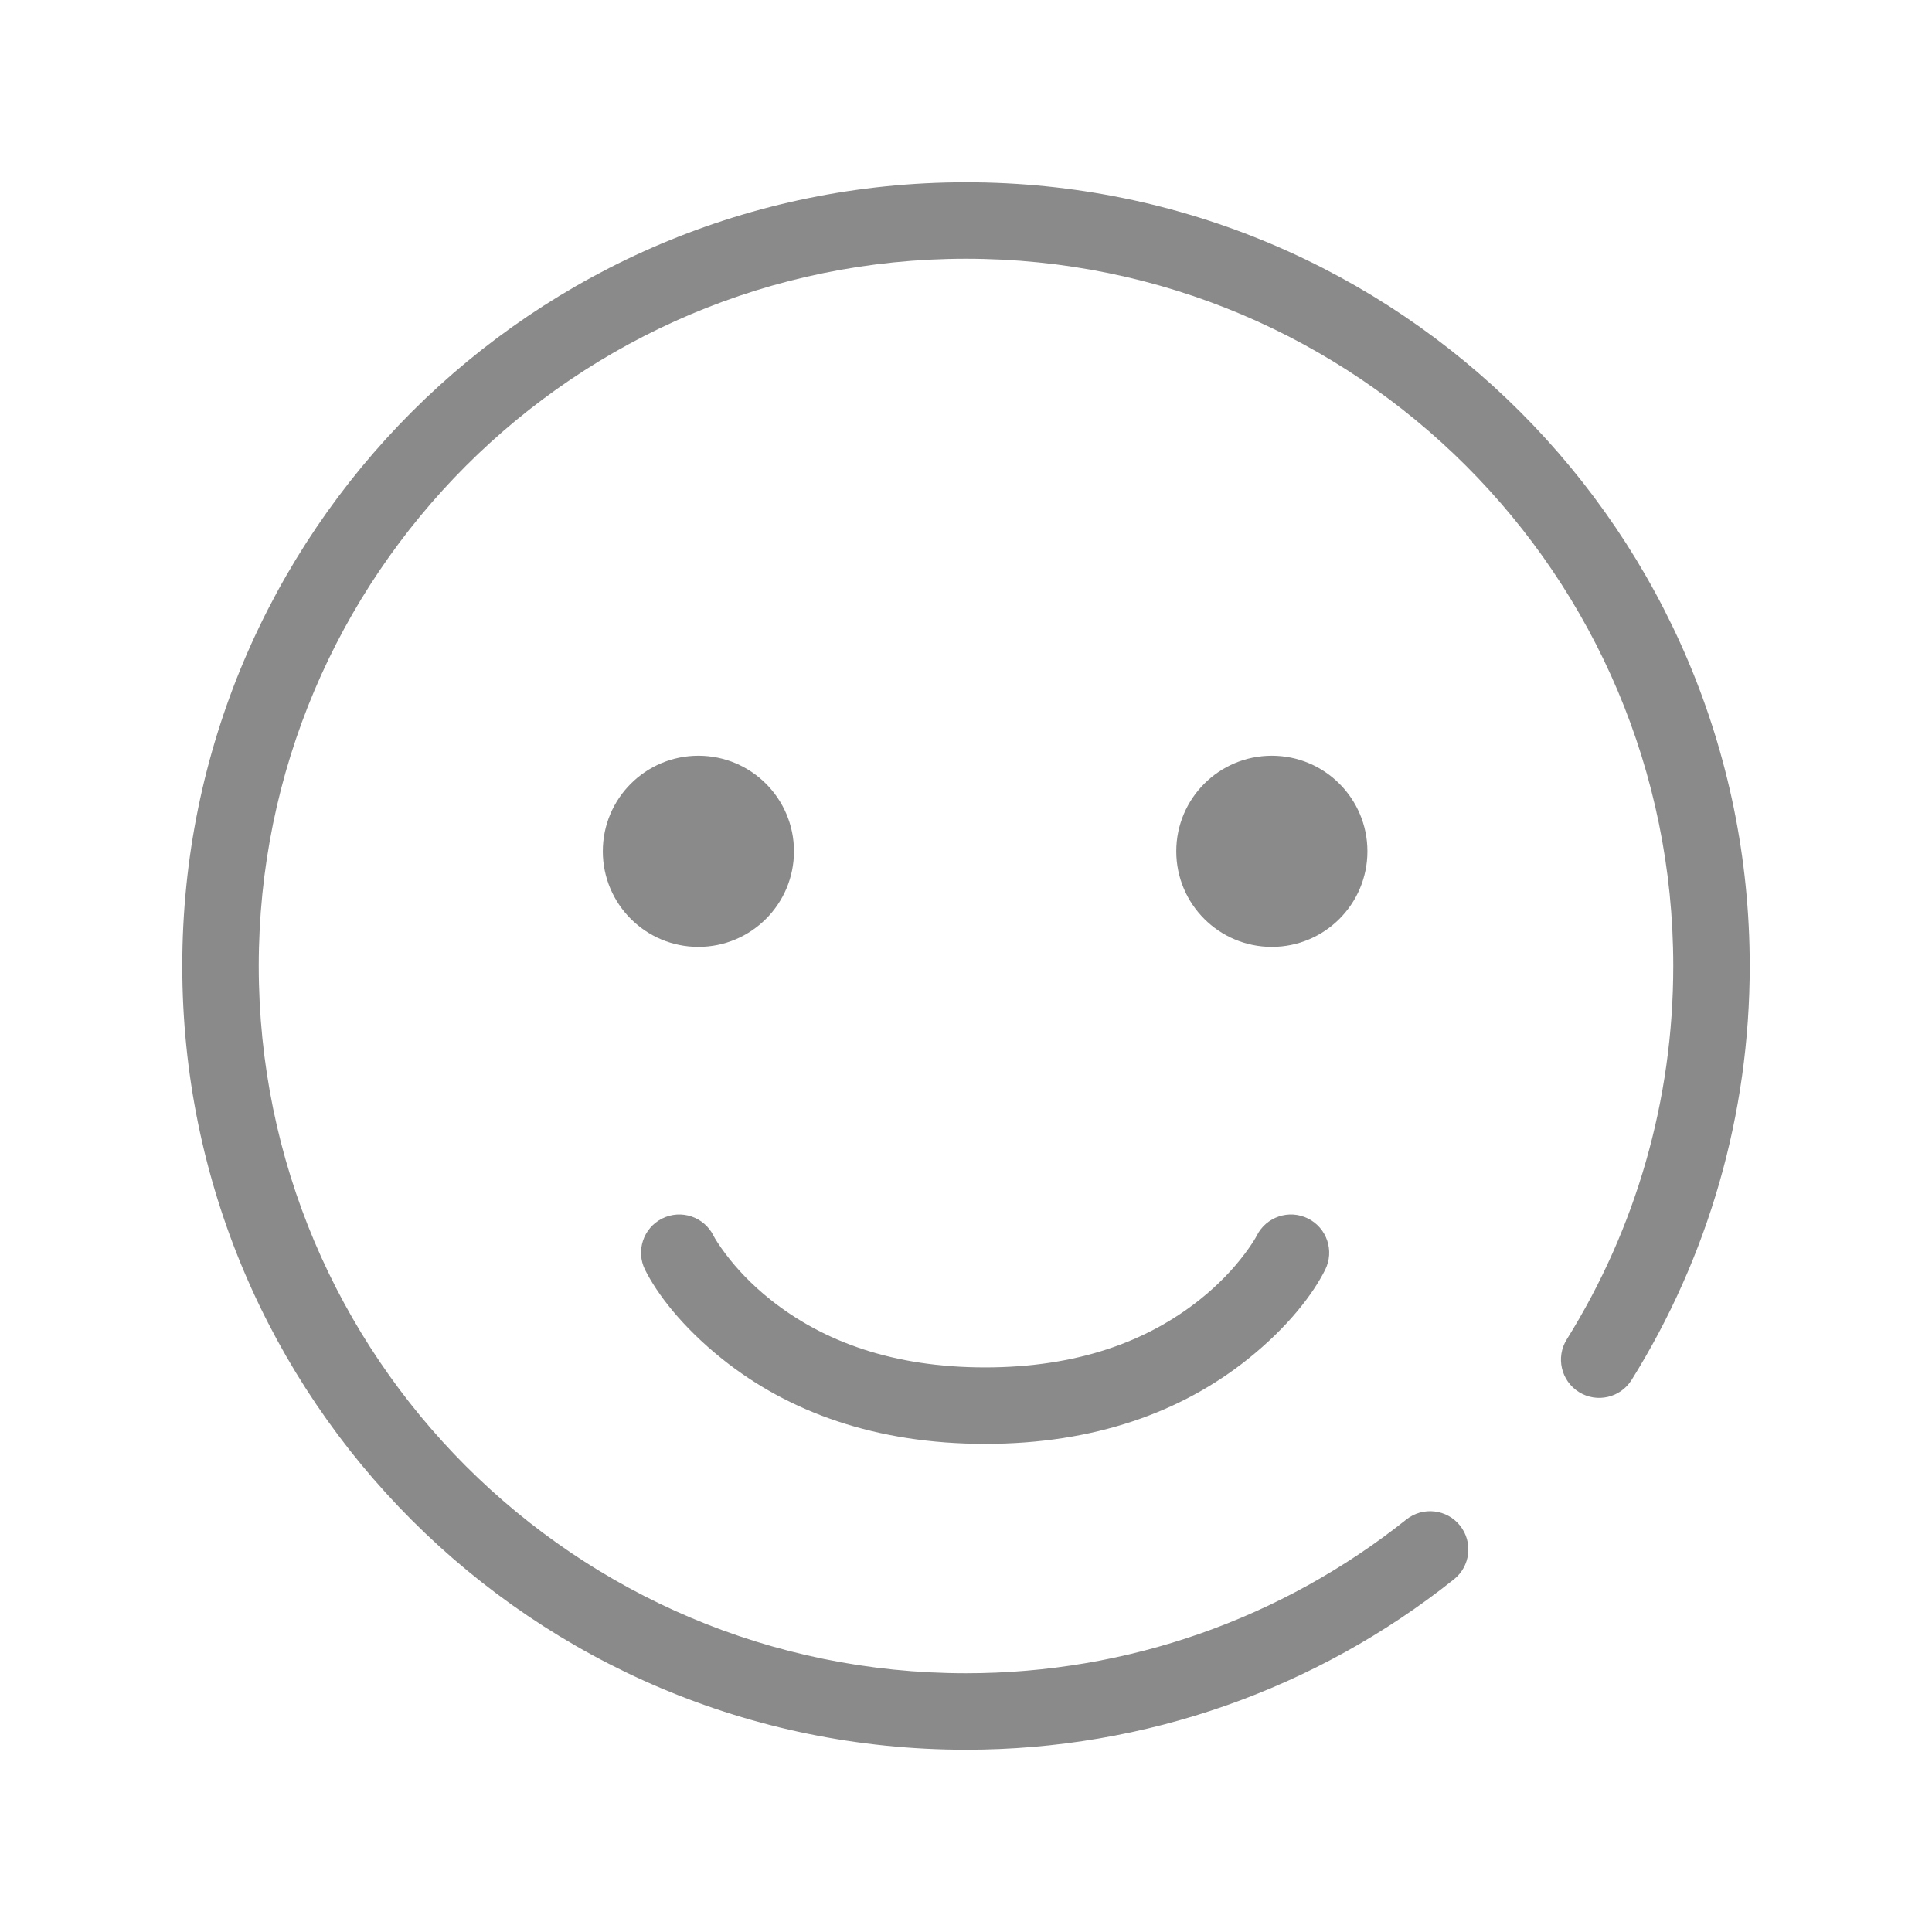 <svg viewBox="0 0 1024 1024" version="1.1" xmlns="http://www.w3.org/2000/svg" width="32" height="32">
    <path
        d="M927.387 512.001c0-229.411-185.974-415.385-415.385-415.385S96.616 282.59 96.616 512.001 282.59 927.387 512.001 927.387c95.255 0 185.647-32.183 258.617-90.308 8.753-6.972 10.197-19.721 3.224-28.474-6.972-8.753-19.721-10.197-28.474-3.224C679.51 857.84 598 886.861 512.001 886.861c-207.029 0-374.86-167.831-374.86-374.86s167.83-374.86 374.86-374.86 374.86 167.831 374.86 374.86c0 70.983-19.742 139.005-56.449 197.925-5.917 9.498-3.014 21.995 6.484 27.913 9.498 5.917 21.995 3.014 27.913-6.484C905.493 666.052 927.387 590.615 927.387 512.001zM370.162 501.87c27.977 0 50.657-22.68 50.657-50.657 0-27.977-22.68-50.657-50.657-50.657-27.977 0-50.657 22.68-50.657 50.657C319.506 479.19 342.185 501.87 370.162 501.87zM674.103 501.87c27.977 0 50.657-22.68 50.657-50.657 0-27.977-22.68-50.657-50.657-50.657-27.977 0-50.657 22.68-50.657 50.657C623.446 479.19 646.126 501.87 674.103 501.87zM382.833 720.319c35.192 28.153 81.425 44.966 139.3 44.966 57.875 0 104.108-16.812 139.3-44.966 21.51-17.208 34.638-34.713 40.925-47.286 5.005-10.009 0.948-22.181-9.062-27.185-10.009-5.005-22.181-0.948-27.185 9.062-0.745 1.489-2.808 4.888-6.318 9.568-6.136 8.182-13.986 16.444-23.676 24.196-28.129 22.503-65.479 36.085-113.984 36.085s-85.855-13.582-113.984-36.085c-9.69-7.752-17.54-16.015-23.676-24.196-3.51-4.68-5.574-8.079-6.318-9.568-5.005-10.009-17.176-14.066-27.185-9.062-10.009 5.005-14.066 17.176-9.062 27.185C348.194 685.607 361.323 703.111 382.833 720.319z"
        fill="#8a8a8a" />
</svg>